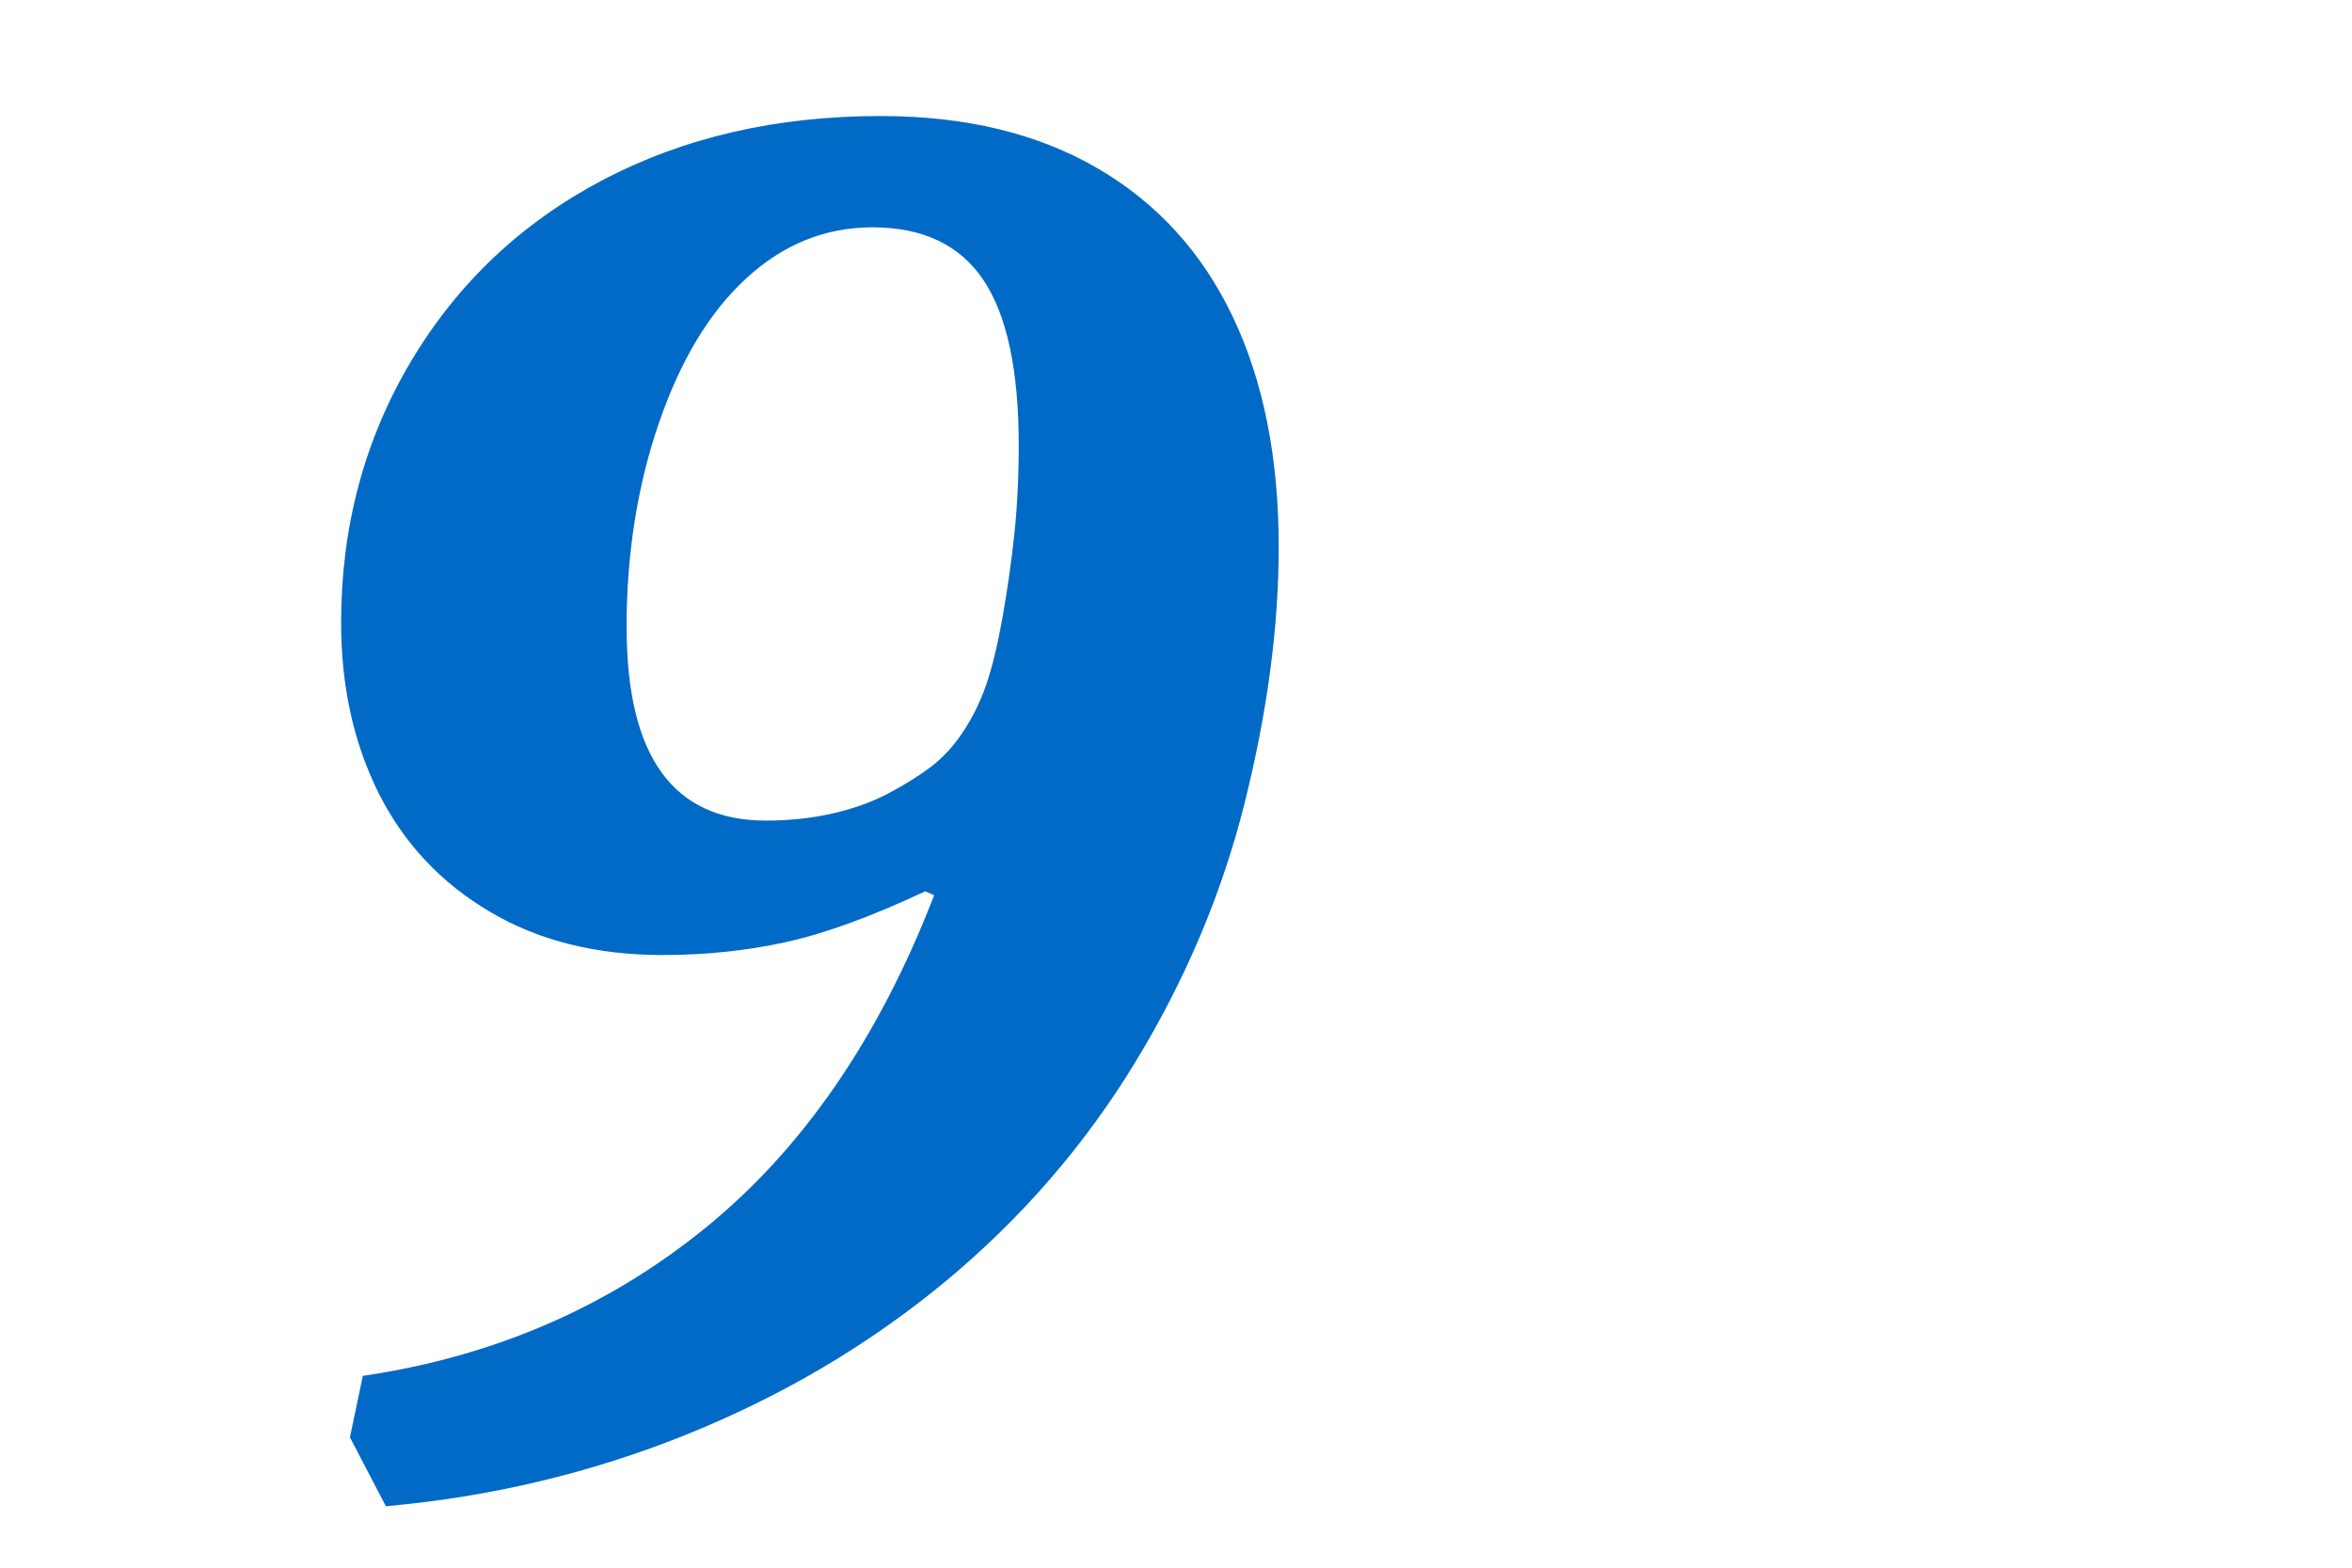 <svg xmlns="http://www.w3.org/2000/svg" width="30" height="20" viewBox="0 0 30 20"><path fill="#006AC6" fill-rule="evenodd" d="M4.463 18.34l.165-.787c1.667-.246 3.123-.874 4.367-1.886 1.244-1.01 2.218-2.426 2.92-4.246l-.114-.05c-.685.322-1.277.538-1.777.648-.5.11-1.024.165-1.574.165-.847 0-1.58-.184-2.203-.553-.622-.368-1.094-.87-1.416-1.51-.32-.64-.48-1.365-.48-2.178 0-1.218.295-2.327.887-3.326.593-.998 1.407-1.77 2.444-2.317 1.038-.547 2.22-.82 3.55-.82 1.083 0 2.005.223 2.767.667.762.444 1.337 1.077 1.727 1.898.39.82.584 1.798.584 2.933 0 1.015-.144 2.1-.432 3.256-.288 1.155-.755 2.264-1.403 3.326-.647 1.062-1.458 1.995-2.43 2.8-.974.803-2.07 1.45-3.29 1.942-1.218.49-2.496.795-3.833.914l-.457-.876zm3.53-10.334c0 1.642.592 2.463 1.777 2.463.296 0 .577-.03.844-.09.266-.06.508-.146.723-.26.216-.115.398-.23.546-.343.148-.114.282-.26.4-.438.12-.18.216-.376.292-.59.076-.217.146-.503.21-.858.063-.356.114-.71.152-1.067.038-.355.057-.736.057-1.142 0-.957-.15-1.66-.45-2.108-.3-.448-.773-.673-1.416-.673-.6 0-1.136.216-1.606.648-.47.43-.842 1.047-1.117 1.847s-.413 1.67-.413 2.61z"/></svg>
